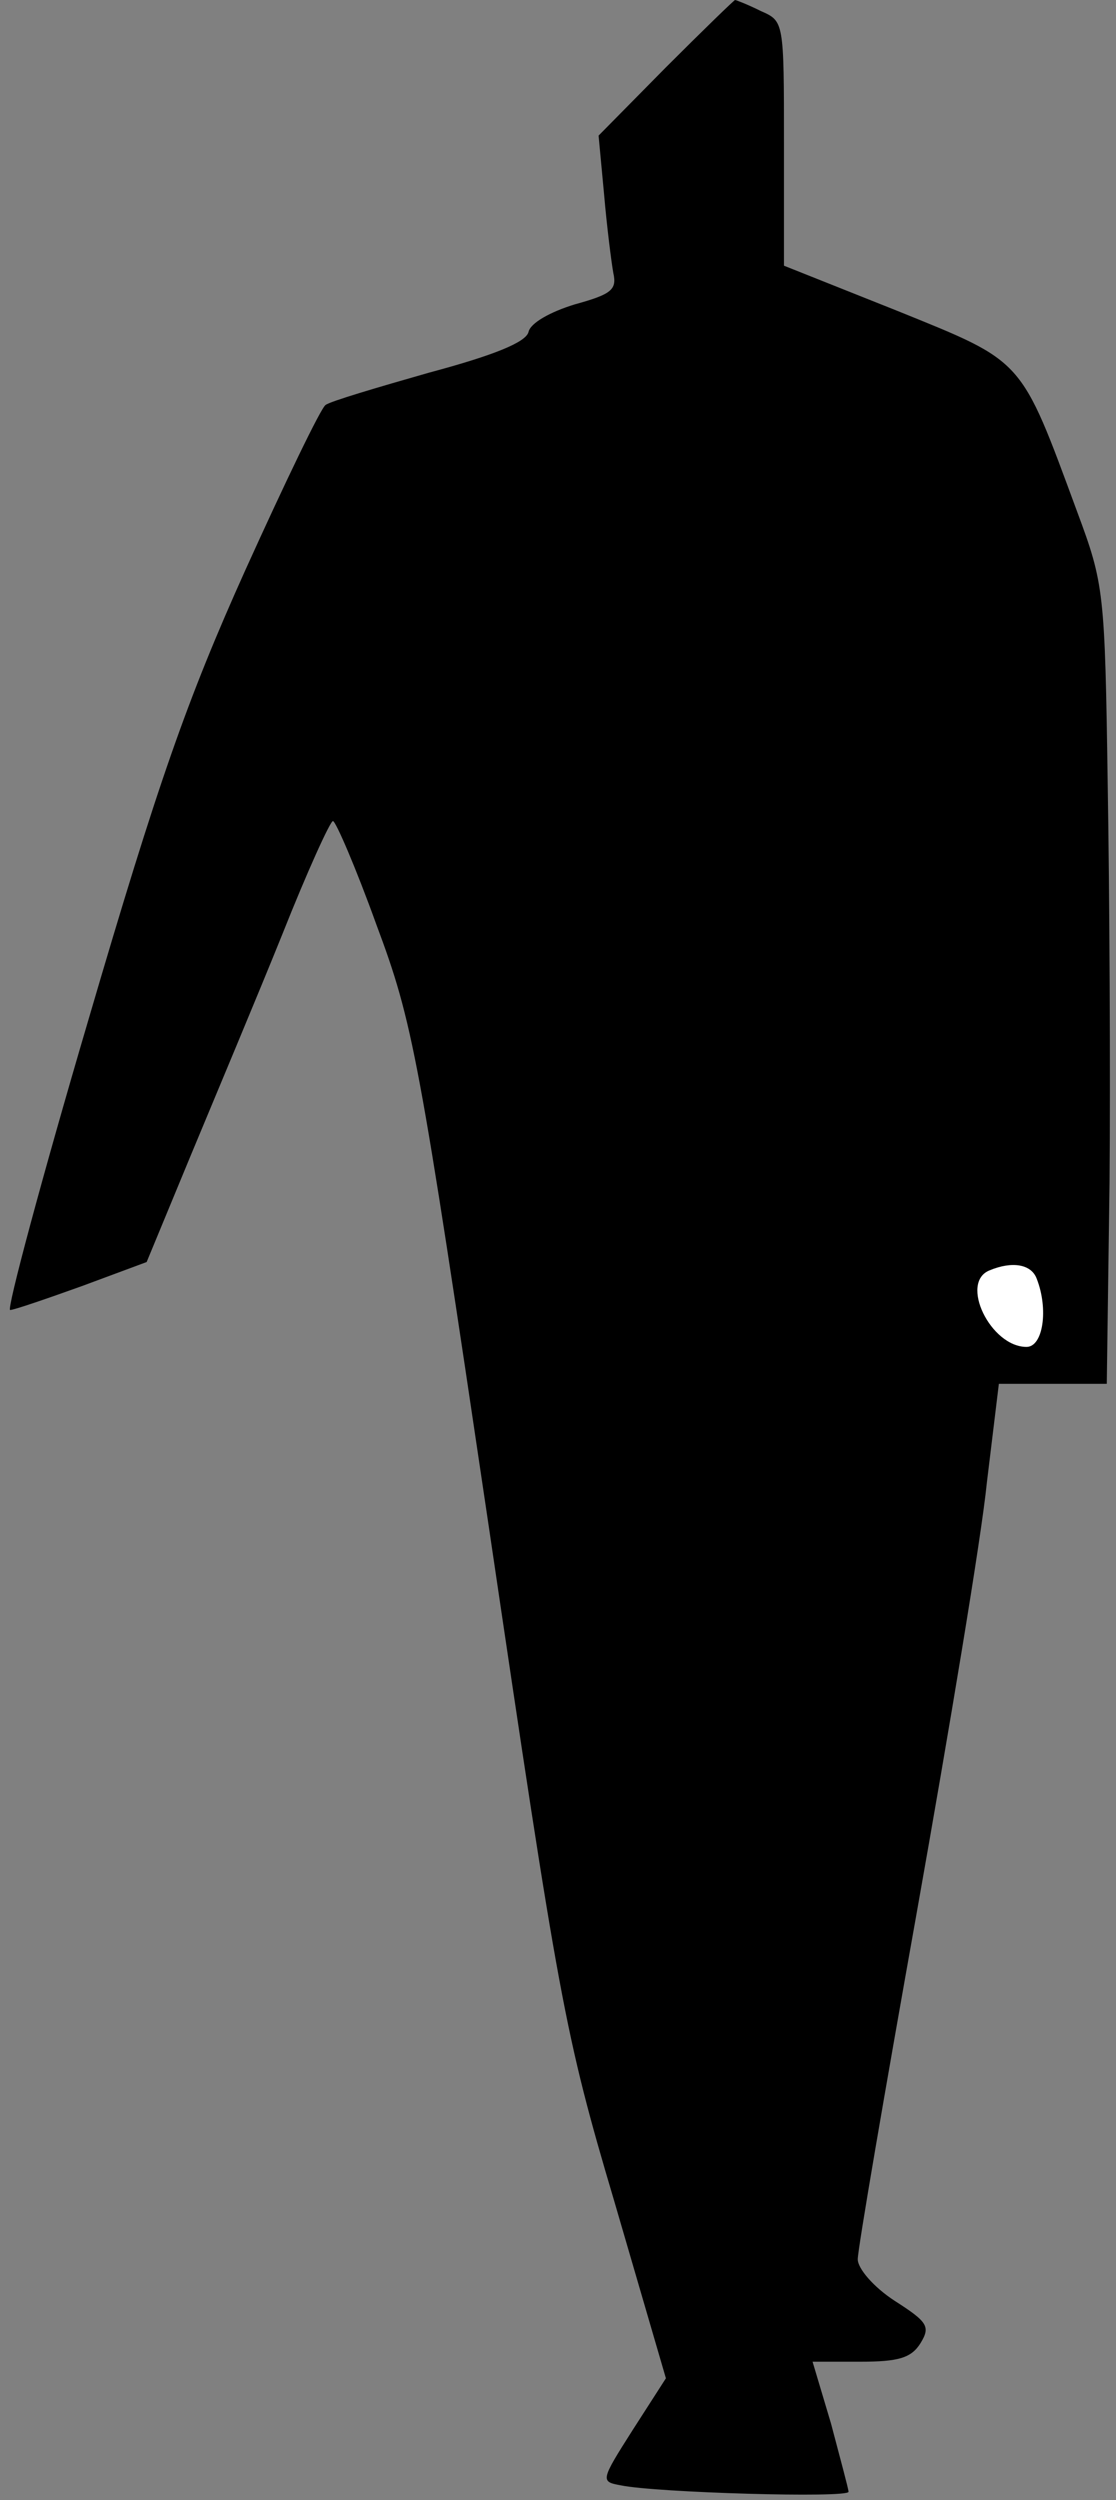<?xml version="1.0" standalone="no"?>
<!DOCTYPE svg PUBLIC "-//W3C//DTD SVG 20010904//EN"
 "http://www.w3.org/TR/2001/REC-SVG-20010904/DTD/svg10.dtd">
<svg version="1.0" xmlns="http://www.w3.org/2000/svg"
 width="121pt" height="271pt" viewBox="0 0 121 271"
 preserveAspectRatio="xMidYMid meet">
<rect x="0" y="0" width="121" height="271" fill="#808080" stroke="none"/>
<g transform="translate(0,271) scale(0.1,-0.1)"
fill="#000000" stroke="none">
<path fill="#000000" stroke="none" d="M722 2637 l-73 -74 6 -64 c3 -35 8 -74
10 -85 4 -18 -2 -23 -42 -34 -26 -8 -48 -20 -50 -30 -3 -11 -37 -25 -108 -44
-56 -16 -107 -31 -112 -35 -5 -3 -44 -84 -87 -179 -63 -140 -95 -231 -170
-487 -51 -173 -89 -315 -85 -315 4 0 39 12 78 26 l70 26 48 116 c27 65 72 172
99 239 27 68 52 123 55 123 3 0 25 -51 47 -112 40 -107 46 -141 122 -653 76
-514 82 -549 136 -731 l56 -192 -36 -56 c-35 -55 -35 -56 -13 -60 38 -8 247
-14 247 -7 0 3 -9 36 -19 74 l-20 67 52 0 c41 0 55 4 65 20 11 18 8 23 -28 46
-23 15 -40 35 -40 45 0 11 29 180 64 376 35 197 70 406 76 466 l13 107 58 0
59 0 3 218 c1 119 0 314 -2 432 -3 209 -4 217 -33 295 -62 168 -57 162 -195
218 l-123 49 0 132 c0 133 0 133 -25 144 -14 7 -27 12 -28 12 -1 0 -35 -33
-75 -73z"/>
<path fill="#ffffff" stroke="none" d="M1124 1324 c13 -33 7 -74 -11 -74 -39
0 -73 70 -40 83 24 10 45 7 51 -9z"/>
</g>
</svg>
